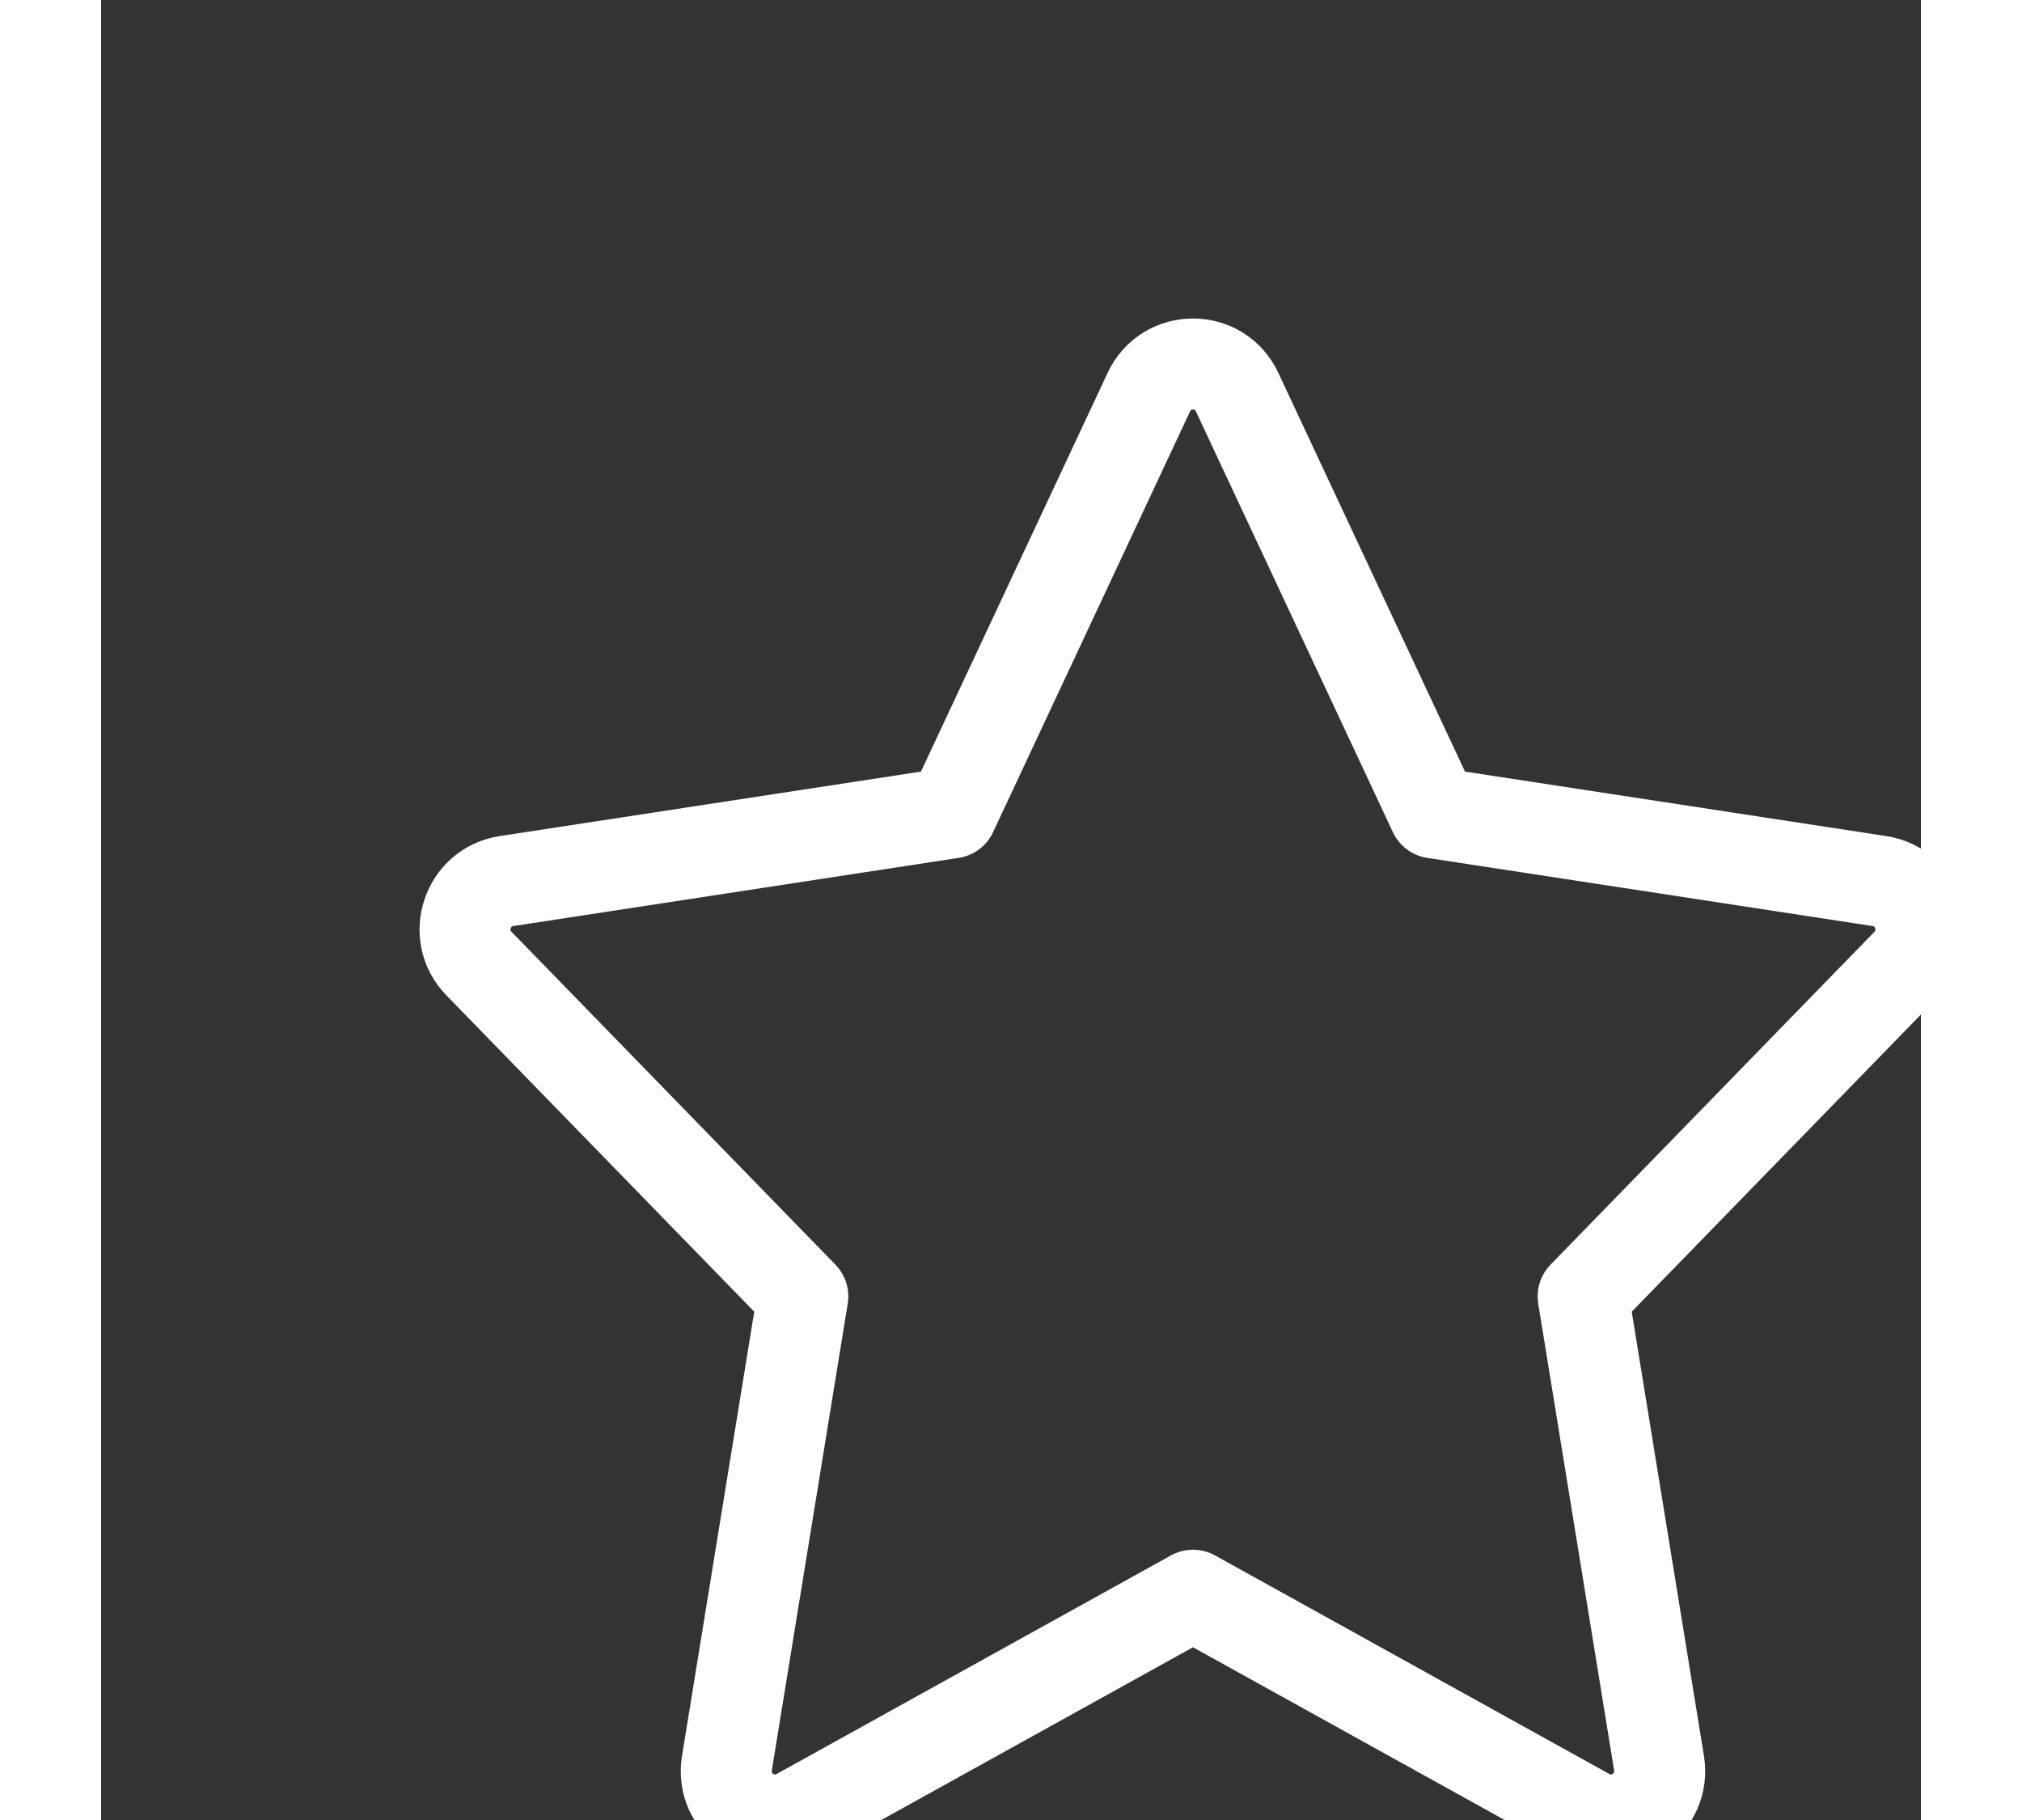 <?xml version="1.0" ?><!-- Uploaded to: SVG Repo, www.svgrepo.com, Generator: SVG Repo Mixer Tools -->
<svg width="1000px" height="900px" viewBox="0 0 20 20" fill="none" xmlns="http://www.w3.org/2000/svg"><rect x="0" y="0" width="20" height="20" fill="#333333" stroke="none"/><path d="M14.65
  8.933L12.485 4.309C12.292 3.897 11.708 3.897 11.515 4.309L9.35 8.933L4.456 9.682C4.024 9.748
  3.848 10.276 4.153 10.589L7.712 14.246L6.878 19.375C6.806 19.818 7.274 20.149 7.666 19.932L12
  17.53L16.334 19.932C16.726 20.149 17.194 19.818 17.122 19.375L16.288 14.246L19.847 10.589C20.152 10.276
  19.976 9.748 19.544 9.682L14.65 8.933Z" stroke="#ffffff" stroke-linecap="round" stroke-linejoin="round" /></svg>